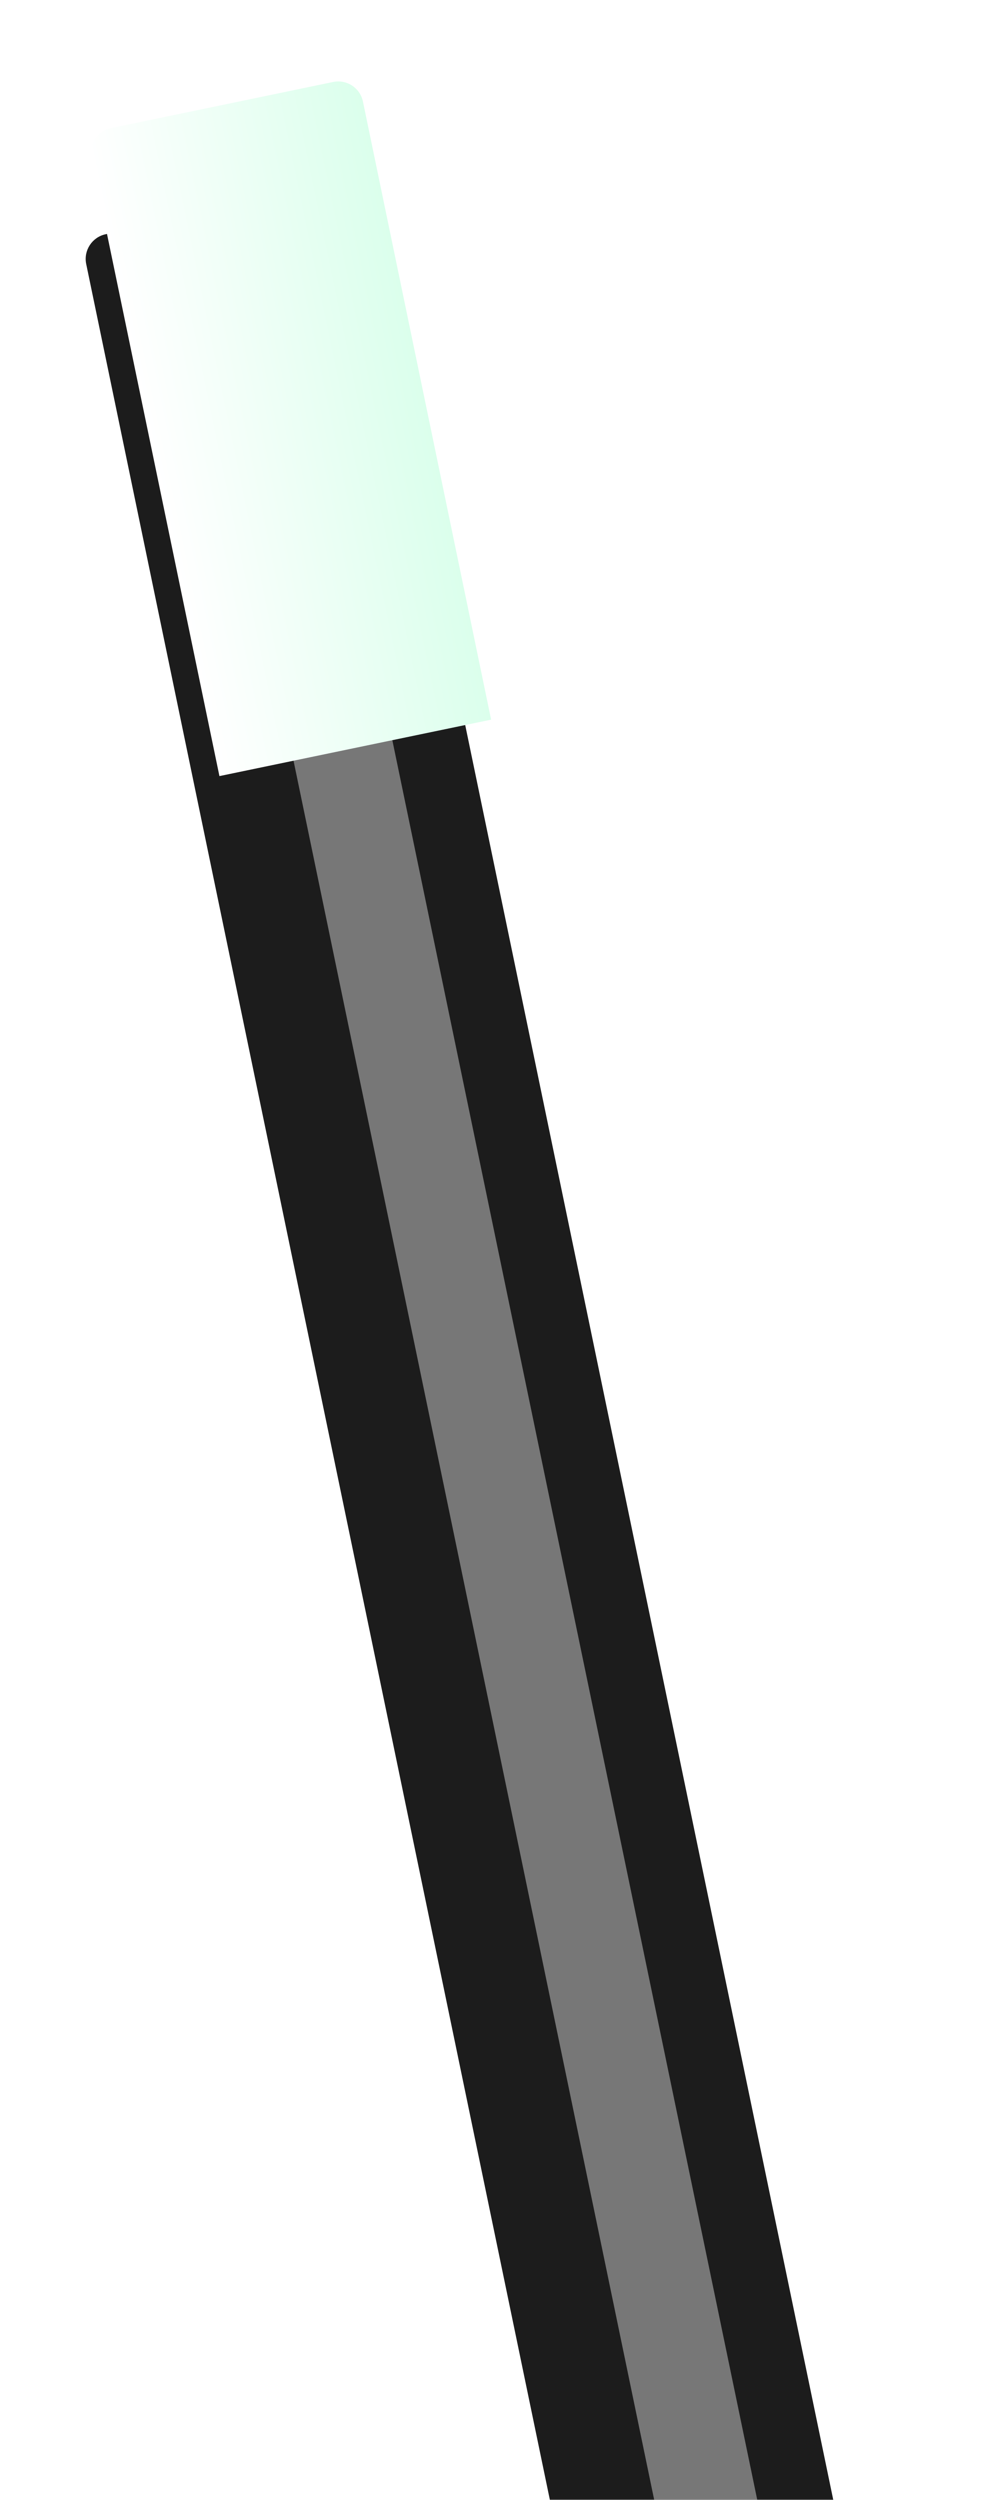 <svg width="199" height="495" viewBox="0 0 199 495" fill="none" xmlns="http://www.w3.org/2000/svg">
<g filter="url(#filter0_d_158_1658)">
<rect x="17.071" y="26.392" width="55" height="556" rx="5" transform="rotate(-11.727 17.071 26.392)" fill="#1C1C1C"/>
</g>
<g opacity="0.4" filter="url(#filter1_f_158_1658)">
<rect x="31.758" y="23.343" width="20" height="556" rx="5" transform="rotate(-11.727 31.758 23.343)" fill="white"/>
</g>
<path d="M18.087 31.287C17.526 28.584 19.263 25.937 21.967 25.375L66.028 16.229C68.731 15.668 71.378 17.405 71.939 20.109L97.345 142.5L43.493 153.678L18.087 31.287Z" fill="url(#paint0_linear_158_1658)"/>
<defs>
<filter id="filter0_d_158_1658" x="0.582" y="16.124" width="197.836" height="591.151" filterUnits="userSpaceOnUse" color-interpolation-filters="sRGB">
<feFlood flood-opacity="0" result="BackgroundImageFix"/>
<feColorMatrix in="SourceAlpha" type="matrix" values="0 0 0 0 0 0 0 0 0 0 0 0 0 0 0 0 0 0 127 0" result="hardAlpha"/>
<feMorphology radius="5" operator="dilate" in="SourceAlpha" result="effect1_dropShadow_158_1658"/>
<feOffset dx="-1" dy="21"/>
<feGaussianBlur stdDeviation="5.7"/>
<feComposite in2="hardAlpha" operator="out"/>
<feColorMatrix type="matrix" values="0 0 0 0 0 0 0 0 0 0 0 0 0 0 0 0 0 0 0.41 0"/>
<feBlend mode="normal" in2="BackgroundImageFix" result="effect1_dropShadow_158_1658"/>
<feBlend mode="normal" in="SourceGraphic" in2="effect1_dropShadow_158_1658" result="shape"/>
</filter>
<filter id="filter1_f_158_1658" x="12.669" y="0.188" width="170.766" height="586.638" filterUnits="userSpaceOnUse" color-interpolation-filters="sRGB">
<feFlood flood-opacity="0" result="BackgroundImageFix"/>
<feBlend mode="normal" in="SourceGraphic" in2="BackgroundImageFix" result="shape"/>
<feGaussianBlur stdDeviation="10" result="effect1_foregroundBlur_158_1658"/>
</filter>
<linearGradient id="paint0_linear_158_1658" x1="30.282" y1="90.035" x2="84.134" y2="78.856" gradientUnits="userSpaceOnUse">
<stop stop-color="white"/>
<stop offset="1" stop-color="#DBFFEC"/>
</linearGradient>
</defs>
</svg>
